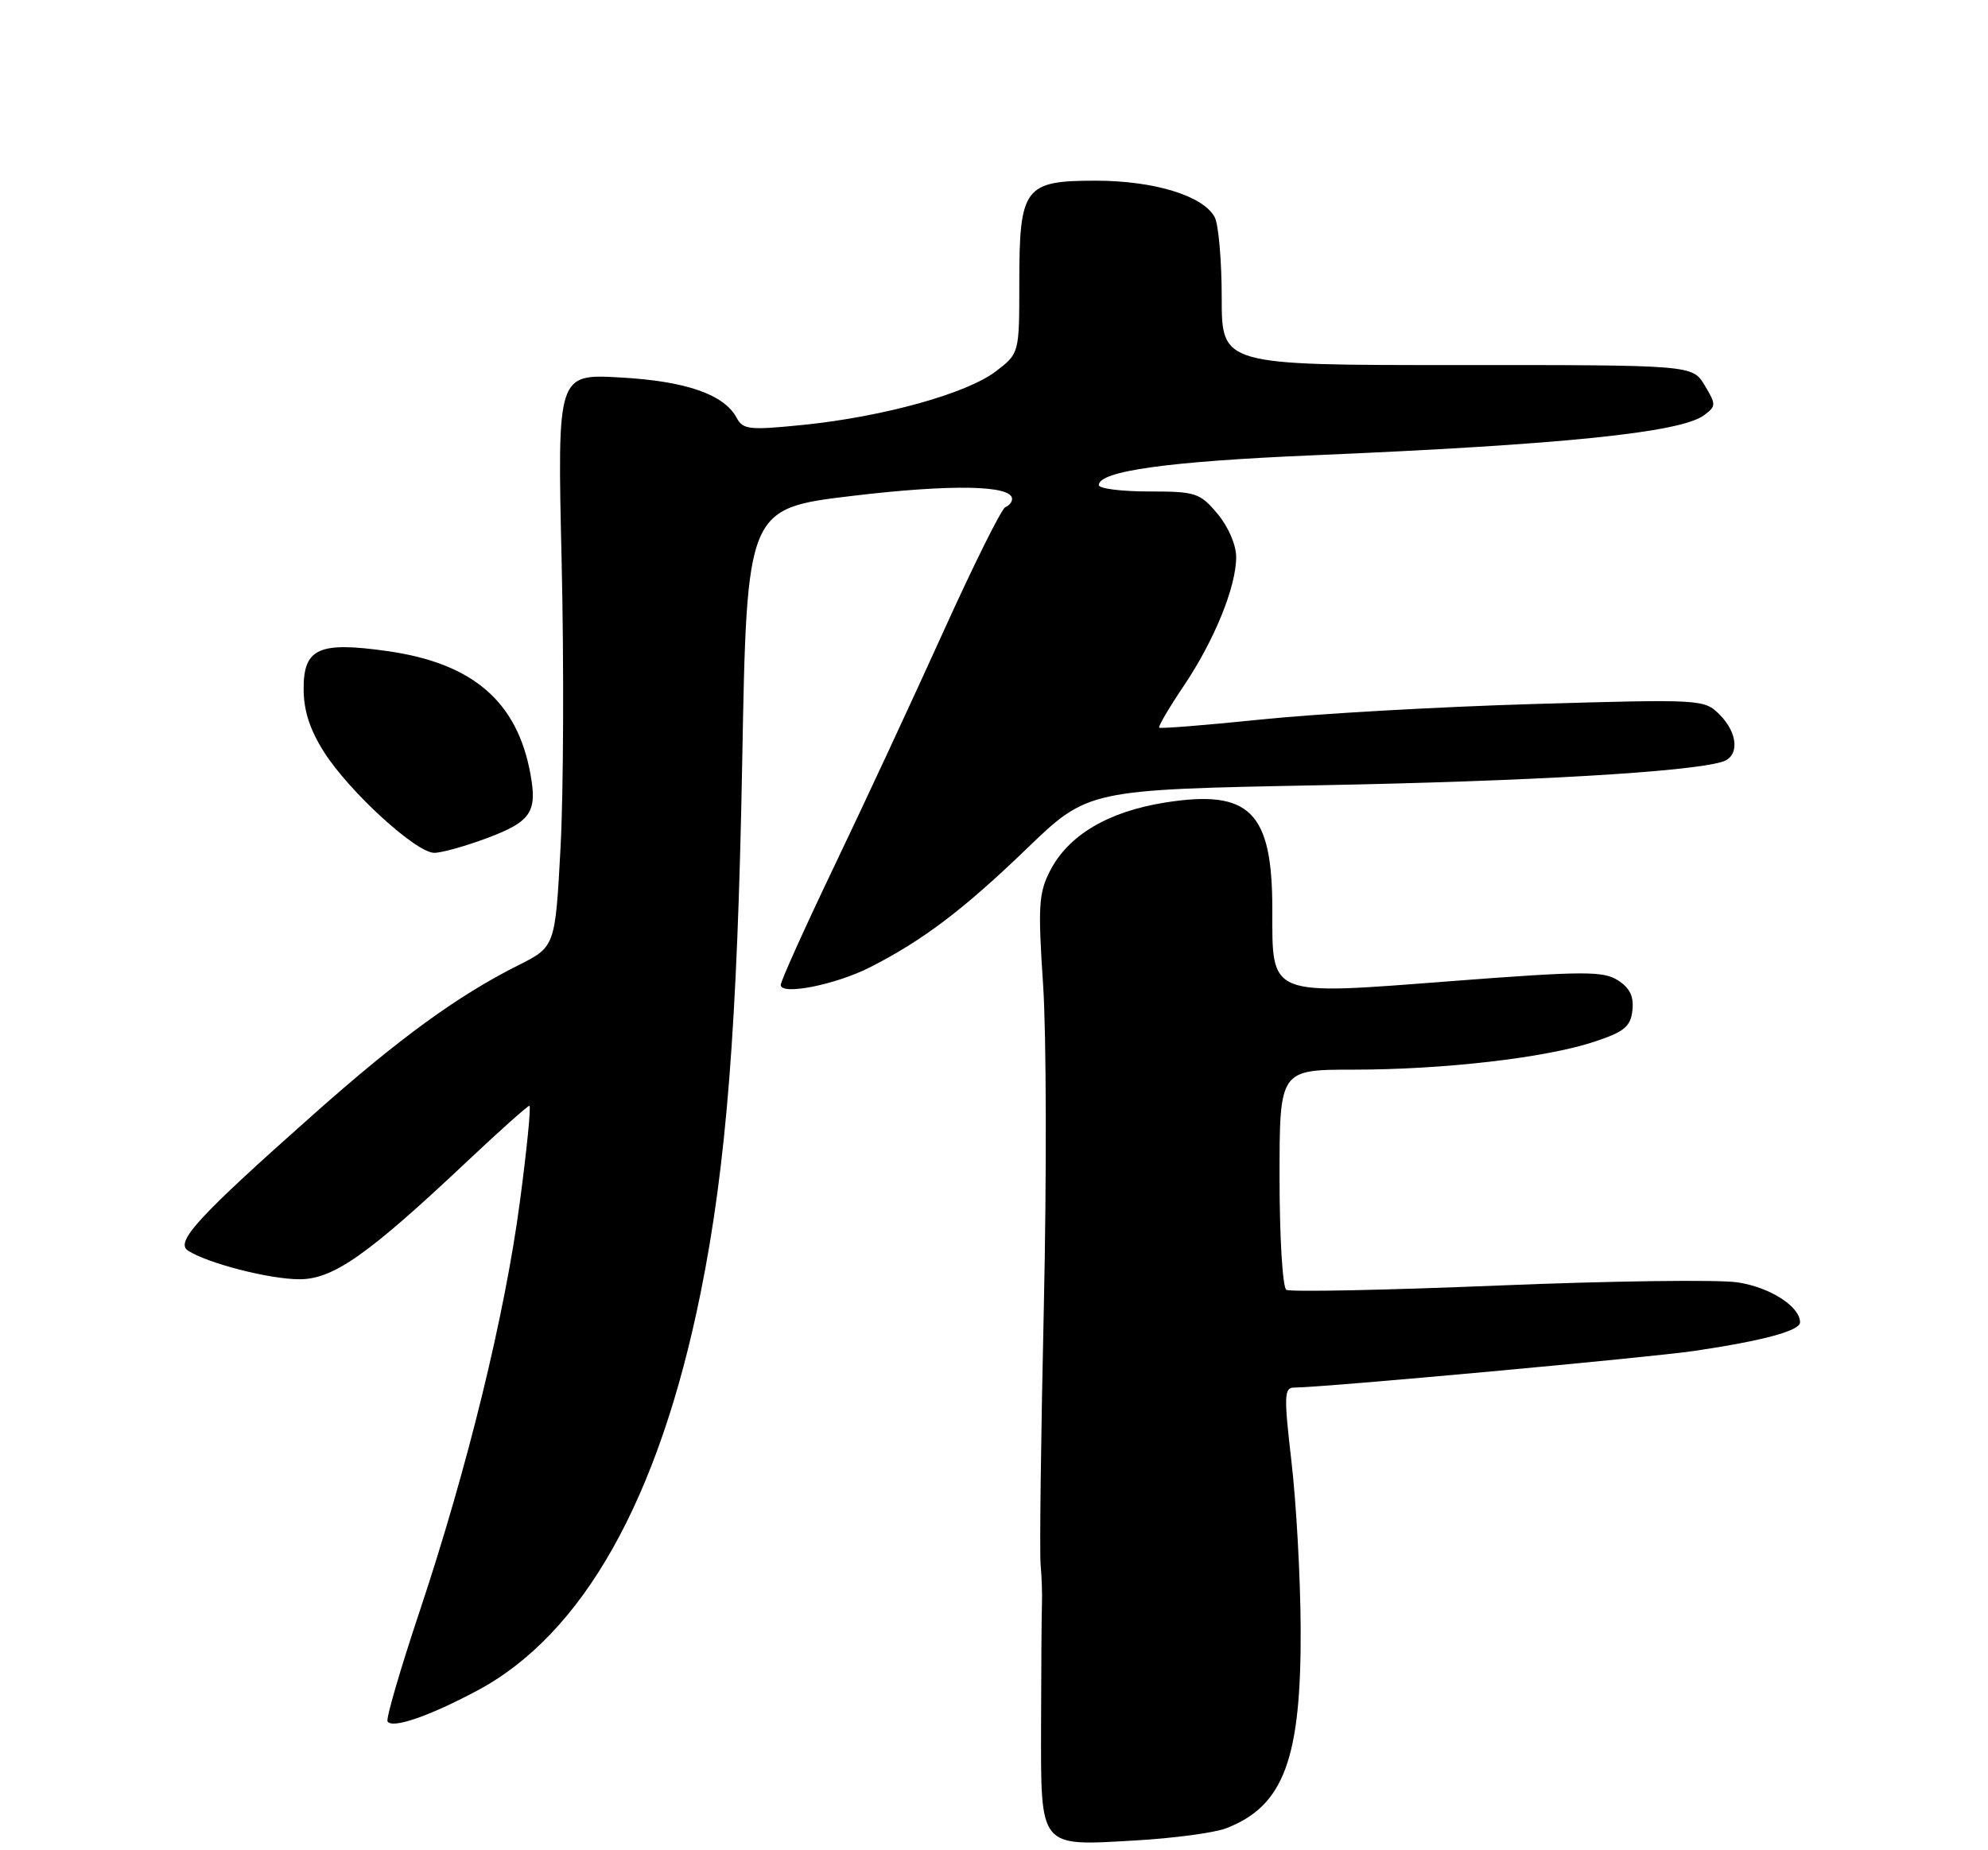 <?xml version="1.0" encoding="UTF-8" standalone="no"?>
<!DOCTYPE svg PUBLIC "-//W3C//DTD SVG 1.1//EN" "http://www.w3.org/Graphics/SVG/1.1/DTD/svg11.dtd" >
<svg xmlns="http://www.w3.org/2000/svg" xmlns:xlink="http://www.w3.org/1999/xlink" version="1.1" viewBox="0 0 275 256">
 <g >
 <path fill="currentColor"
d=" M 169.54 252.99 C 177.60 249.93 180.03 243.38 179.92 225.07 C 179.88 218.16 179.31 207.89 178.65 202.25 C 177.60 193.21 177.63 192.00 178.98 191.99 C 183.02 191.98 228.33 187.82 234.49 186.90 C 243.96 185.49 249.00 184.12 249.00 182.96 C 249.00 180.77 244.83 178.10 240.35 177.43 C 237.72 177.03 222.81 177.23 207.22 177.87 C 191.63 178.51 178.45 178.78 177.94 178.46 C 177.42 178.14 177.00 171.16 177.00 162.94 C 177.00 148.00 177.00 148.00 187.25 148.00 C 199.75 147.99 213.78 146.37 220.50 144.15 C 224.68 142.77 225.55 142.06 225.81 139.81 C 226.03 137.89 225.47 136.71 223.81 135.64 C 221.77 134.34 219.10 134.35 200.77 135.75 C 175.28 137.71 176.00 138.00 176.00 125.80 C 176.00 112.29 172.88 109.19 161.17 111.04 C 153.30 112.29 147.79 115.55 145.26 120.48 C 143.68 123.56 143.57 125.39 144.29 136.23 C 144.75 142.98 144.79 163.12 144.39 181.00 C 143.99 198.88 143.79 214.85 143.95 216.50 C 144.10 218.15 144.19 220.62 144.13 222.00 C 144.08 223.38 144.03 230.80 144.01 238.50 C 143.99 255.87 143.62 255.42 157.04 254.65 C 162.29 254.35 167.91 253.60 169.54 252.99 Z  M 66.01 233.92 C 80.65 226.11 91.15 207.42 96.91 178.92 C 100.49 161.21 102.00 141.94 102.67 105.42 C 103.31 70.35 103.31 70.35 118.00 68.60 C 131.69 66.97 140.00 67.13 140.00 69.03 C 140.00 69.47 139.58 69.98 139.07 70.17 C 138.56 70.35 134.68 78.15 130.45 87.50 C 126.22 96.85 119.44 111.43 115.38 119.90 C 111.32 128.38 108.00 135.75 108.00 136.28 C 108.00 137.76 115.57 136.26 120.34 133.84 C 127.62 130.14 133.27 125.87 142.00 117.45 C 150.50 109.26 150.50 109.26 182.50 108.65 C 211.58 108.10 233.68 106.81 238.25 105.40 C 240.64 104.67 240.45 101.45 237.86 98.86 C 235.75 96.75 235.36 96.73 212.11 97.41 C 199.12 97.79 182.23 98.75 174.57 99.54 C 166.91 100.33 160.51 100.84 160.35 100.68 C 160.19 100.52 161.70 97.95 163.71 94.96 C 167.98 88.63 171.00 81.20 171.00 77.07 C 171.00 75.39 169.90 72.85 168.41 71.08 C 165.98 68.19 165.40 68.00 158.91 68.00 C 155.11 68.00 152.00 67.60 152.00 67.12 C 152.00 65.18 161.53 63.85 181.50 63.00 C 216.04 61.54 232.46 59.86 235.71 57.46 C 237.40 56.20 237.41 55.98 235.81 53.32 C 234.12 50.50 234.12 50.50 201.56 50.51 C 169.00 50.52 169.00 50.52 169.00 41.20 C 169.00 36.07 168.56 31.05 168.03 30.05 C 166.44 27.08 159.65 25.00 151.54 25.00 C 141.68 25.00 141.00 25.92 141.00 39.17 C 141.00 48.90 141.00 48.90 137.74 51.39 C 133.72 54.45 122.24 57.65 111.18 58.78 C 103.69 59.54 102.77 59.45 101.91 57.82 C 100.16 54.57 94.92 52.74 85.83 52.23 C 77.09 51.73 77.09 51.73 77.69 77.61 C 78.02 91.85 77.95 109.69 77.54 117.25 C 76.80 131.00 76.80 131.00 71.65 133.58 C 63.34 137.75 55.23 143.65 43.50 154.07 C 27.41 168.34 24.17 171.86 26.01 173.04 C 28.73 174.80 37.30 177.00 41.43 177.00 C 46.10 177.00 50.88 173.64 64.64 160.67 C 69.12 156.45 72.98 153.00 73.23 153.00 C 73.48 153.00 72.89 158.96 71.92 166.25 C 69.83 182.01 64.68 203.05 58.03 223.00 C 55.37 230.97 53.38 237.80 53.61 238.18 C 54.26 239.22 59.30 237.49 66.01 233.92 Z  M 67.37 115.96 C 73.44 113.69 74.34 112.37 73.38 107.12 C 71.56 97.06 65.40 91.76 53.61 90.09 C 44.11 88.74 42.00 89.69 42.00 95.28 C 42.00 98.31 42.85 100.94 44.82 104.05 C 48.30 109.53 57.56 118.00 60.07 118.00 C 61.09 118.00 64.38 117.08 67.37 115.96 Z "/>
</g>
</svg>